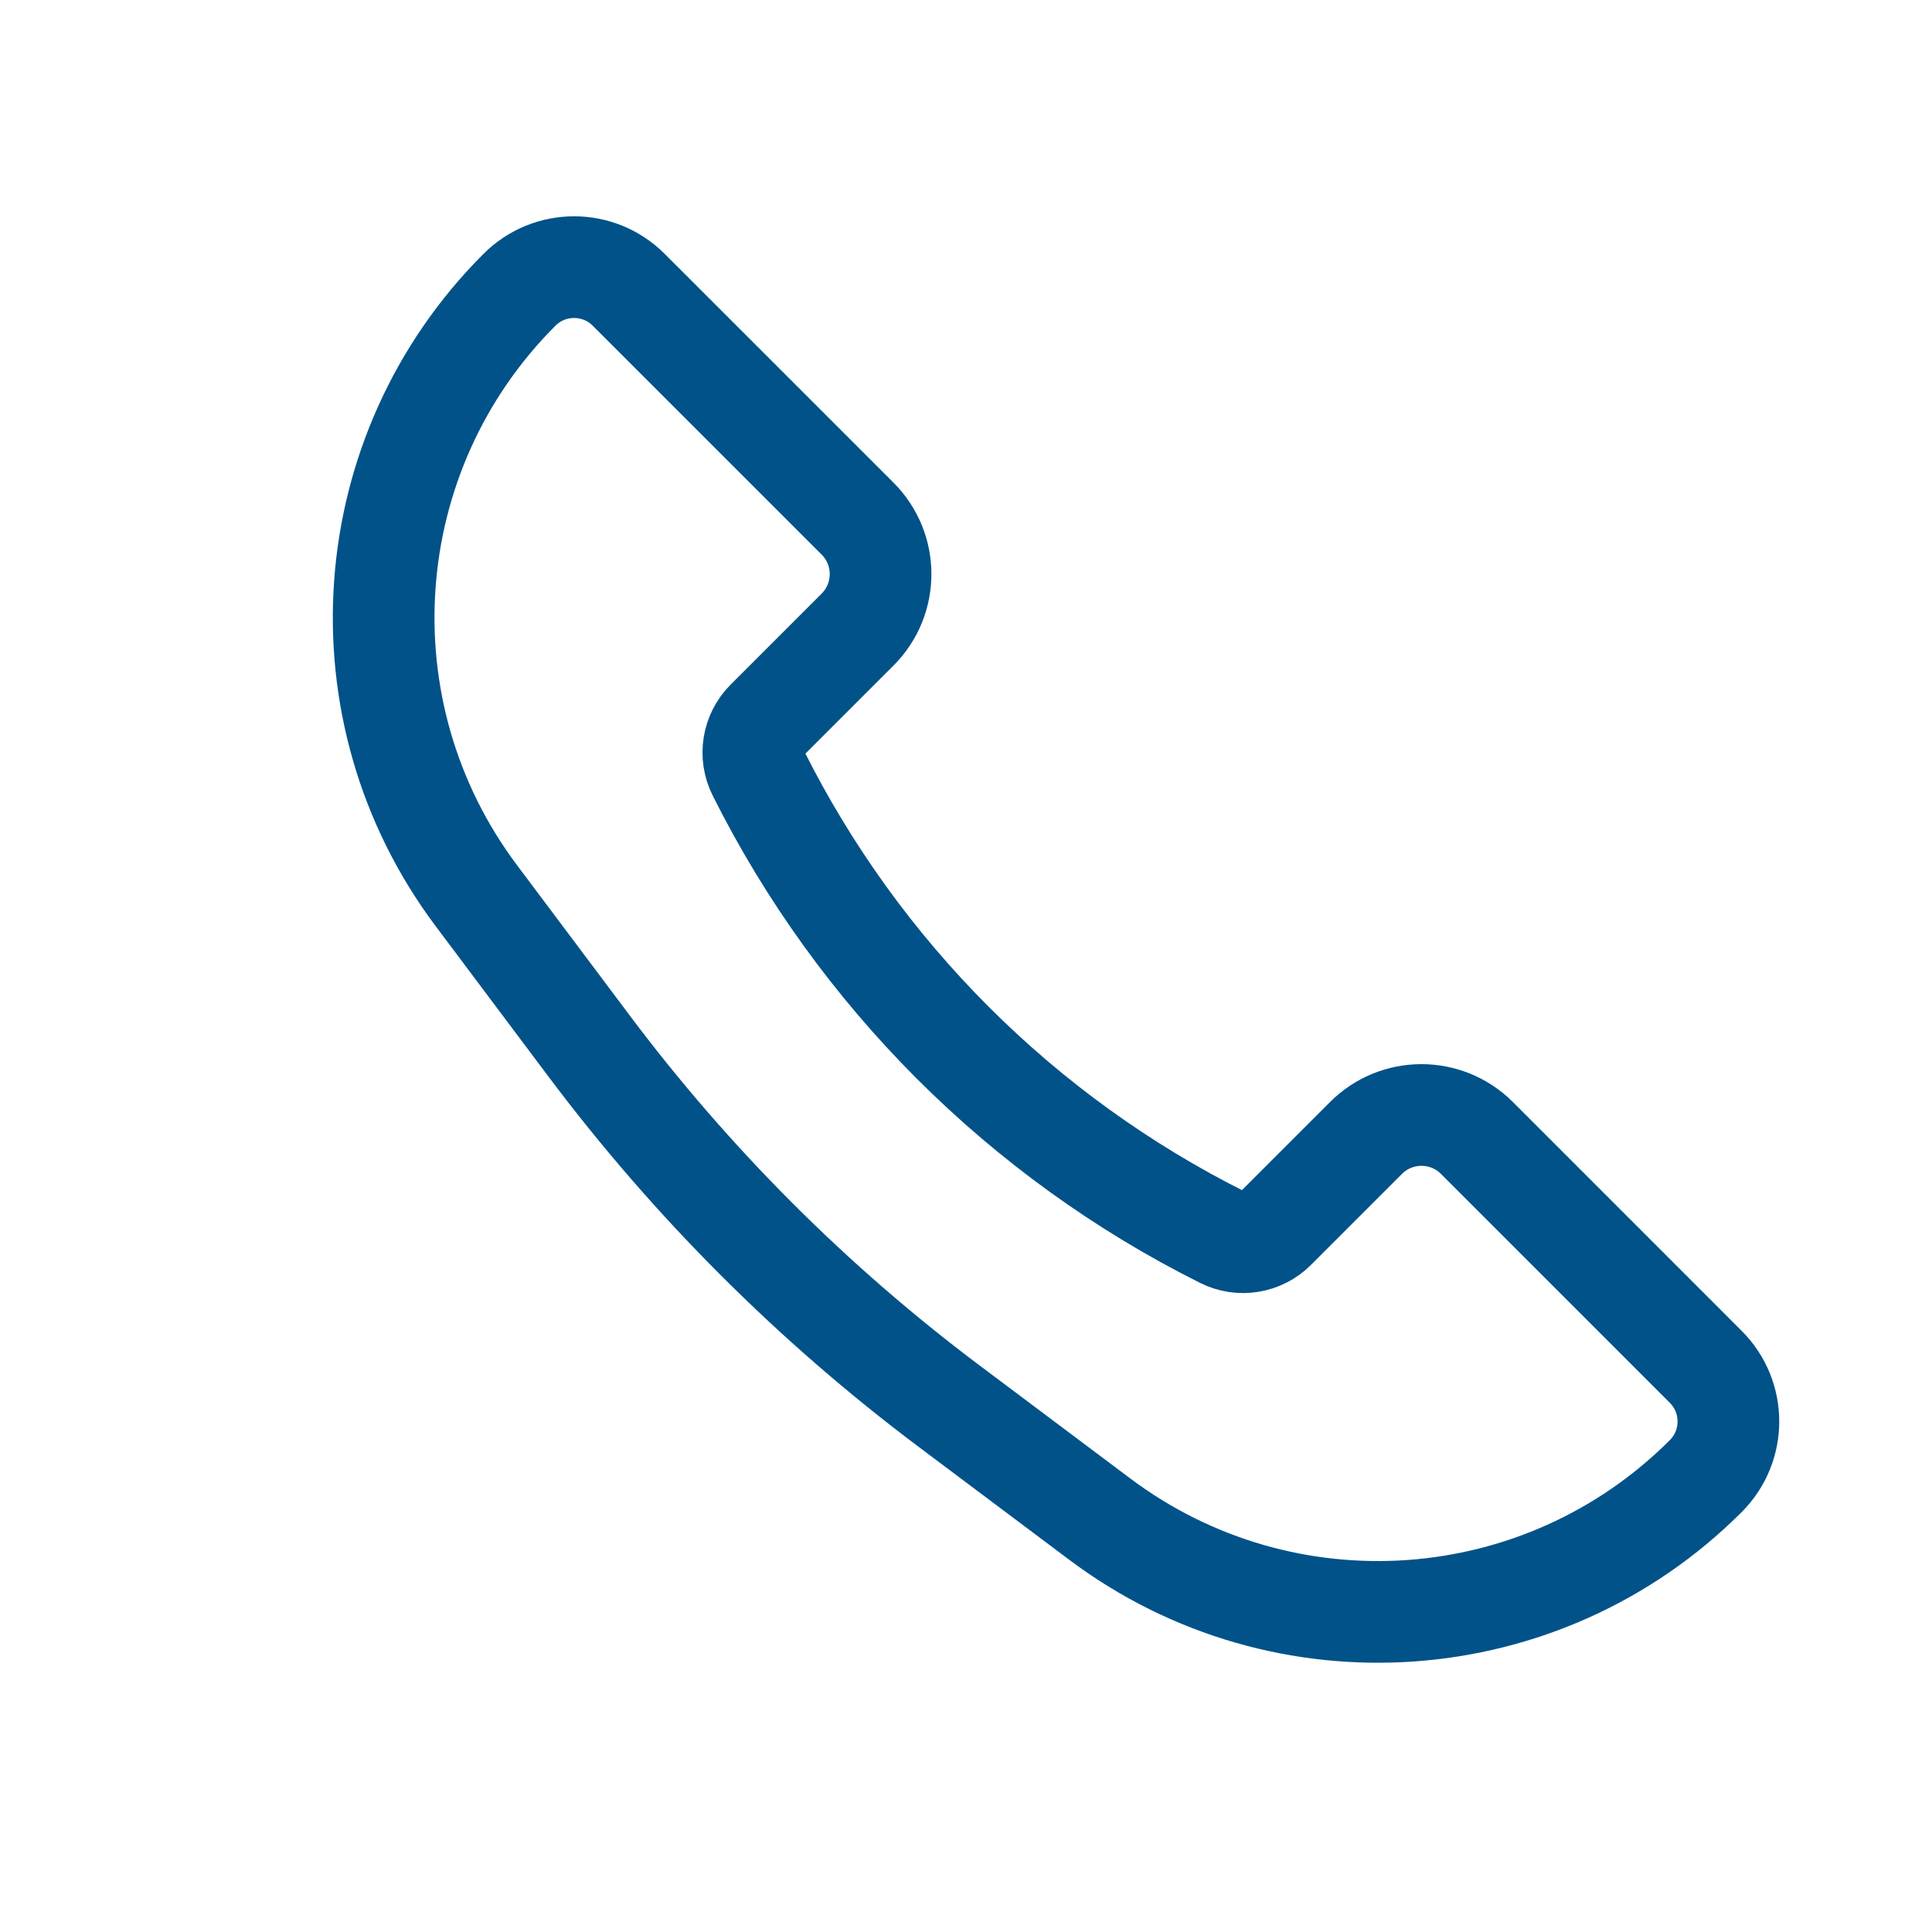 <svg width="38" height="38" viewBox="0 0 38 38" fill="none" xmlns="http://www.w3.org/2000/svg">
<path d="M29.049 22.382L33.55 26.884C34.144 27.477 34.144 28.439 33.55 29.033C30.342 32.242 25.262 32.603 21.632 29.88L18.677 27.664C15.989 25.648 13.602 23.261 11.586 20.573L9.37 17.618C6.647 13.988 7.008 8.908 10.217 5.7C10.81 5.106 11.773 5.106 12.366 5.7L16.868 10.201C17.47 10.804 17.47 11.78 16.868 12.382L15.078 14.172C14.807 14.443 14.74 14.856 14.911 15.198C16.889 19.153 20.097 22.361 24.052 24.339C24.394 24.51 24.807 24.443 25.078 24.172L26.868 22.382C27.47 21.78 28.446 21.78 29.049 22.382Z" stroke="#015289" stroke-width="2"/>
</svg>
